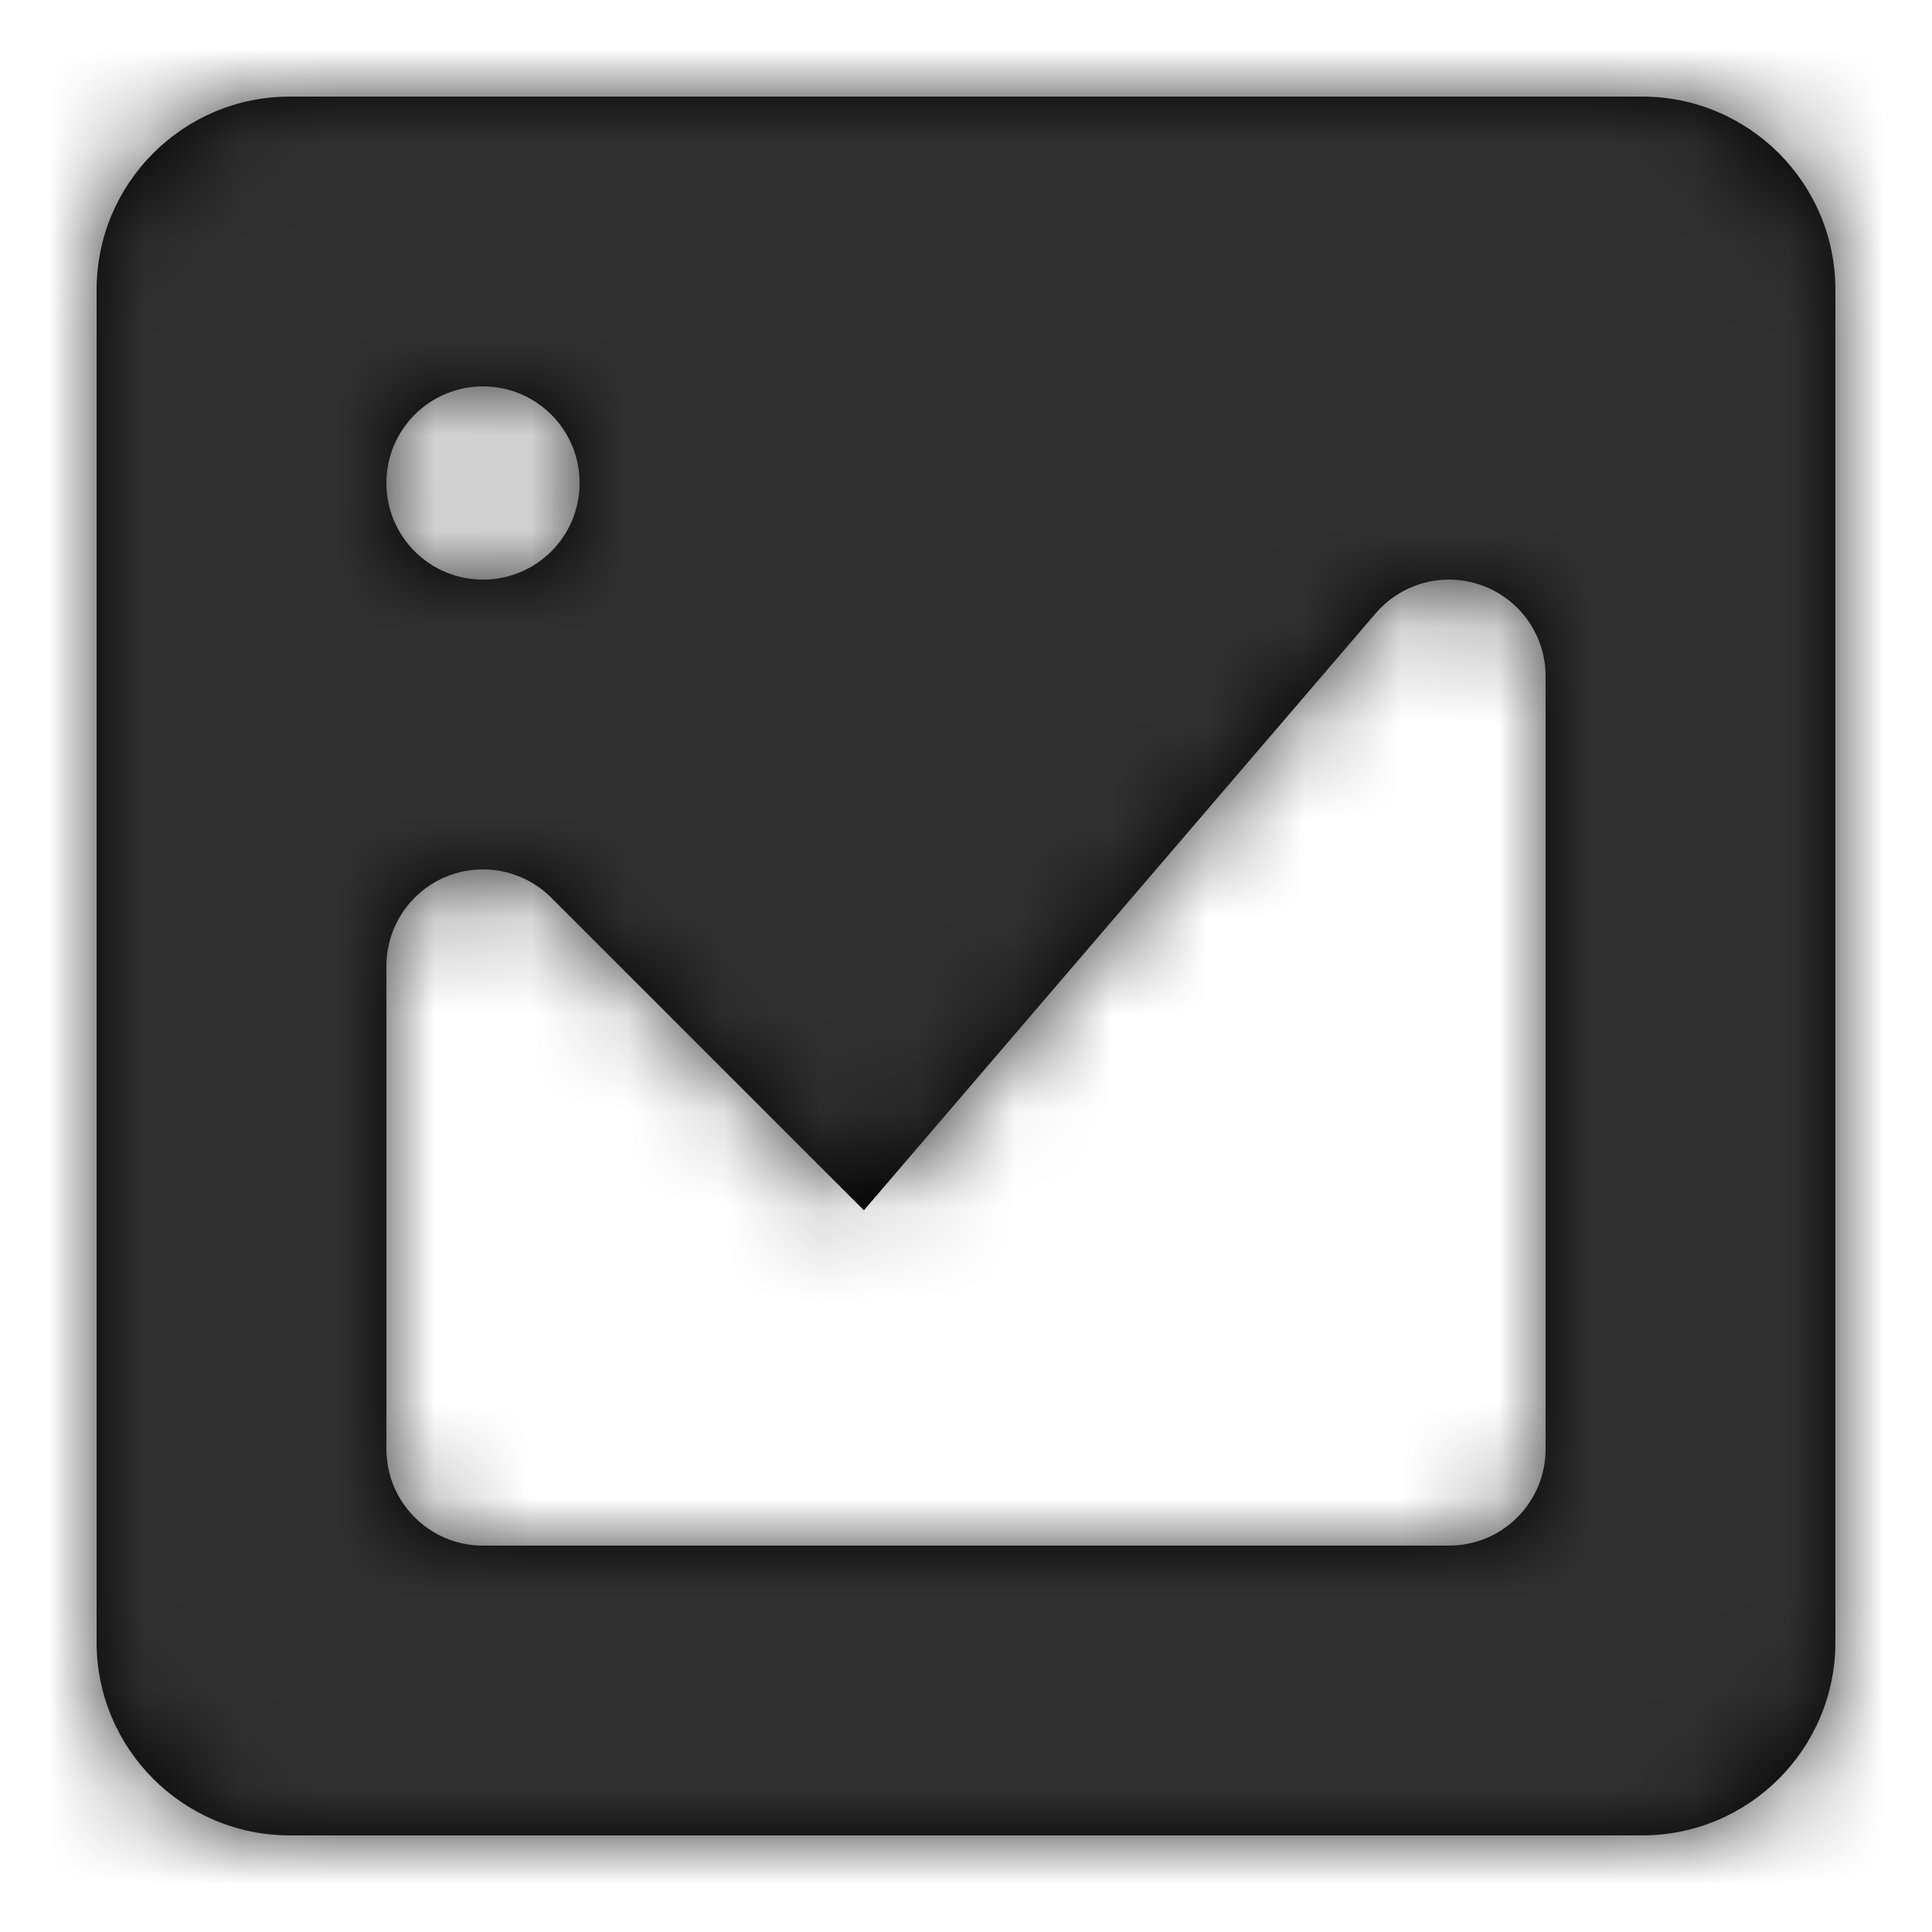 <?xml version="1.0" encoding="UTF-8"?>
<svg width="20px" height="20px" viewBox="0 0 20 20" version="1.1" xmlns="http://www.w3.org/2000/svg" xmlns:xlink="http://www.w3.org/1999/xlink">
    <!-- Generator: Sketch 49 (51002) - http://www.bohemiancoding.com/sketch -->
    <title>icons small / photo</title>
    <desc>Created with Sketch.</desc>
    <defs>
        <path d="M16,15 C16,15.553 15.553,16 15,16 L5,16 C4.447,16 4,15.553 4,15 L4,10 C4,9.596 4.244,9.23 4.617,9.076 C4.741,9.024 4.871,9 5,9 C5.26,9 5.516,9.102 5.707,9.293 L8.943,12.529 L14.24,6.35 C14.435,6.123 14.714,6 15,6 C15.116,6 15.233,6.021 15.347,6.062 C15.739,6.207 16,6.581 16,7 L16,15 Z M5,4 C5.553,4 6,4.447 6,5 C6,5.553 5.553,6 5,6 C4.447,6 4,5.553 4,5 C4,4.447 4.447,4 5,4 Z M17,1 L3,1 C1.896,1 1,1.896 1,3 L1,17 C1,18.104 1.896,19 3,19 L17,19 C18.104,19 19,18.104 19,17 L19,3 C19,1.896 18.104,1 17,1 Z" id="path-1"></path>
    </defs>
    <g id="icons-small-/-photo" stroke="none" stroke-width="1" fill="none" fill-rule="evenodd">
        <mask id="mask-2" fill="white">
            <use xlink:href="#path-1"></use>
        </mask>
        <use id="Page-1" fill="#000000" xlink:href="#path-1"></use>
        <g id="colours-/-dark" mask="url(#mask-2)" fill="#303030">
            <rect id="Rectangle-4" x="0" y="0" width="20" height="20"></rect>
        </g>
    </g>
</svg>